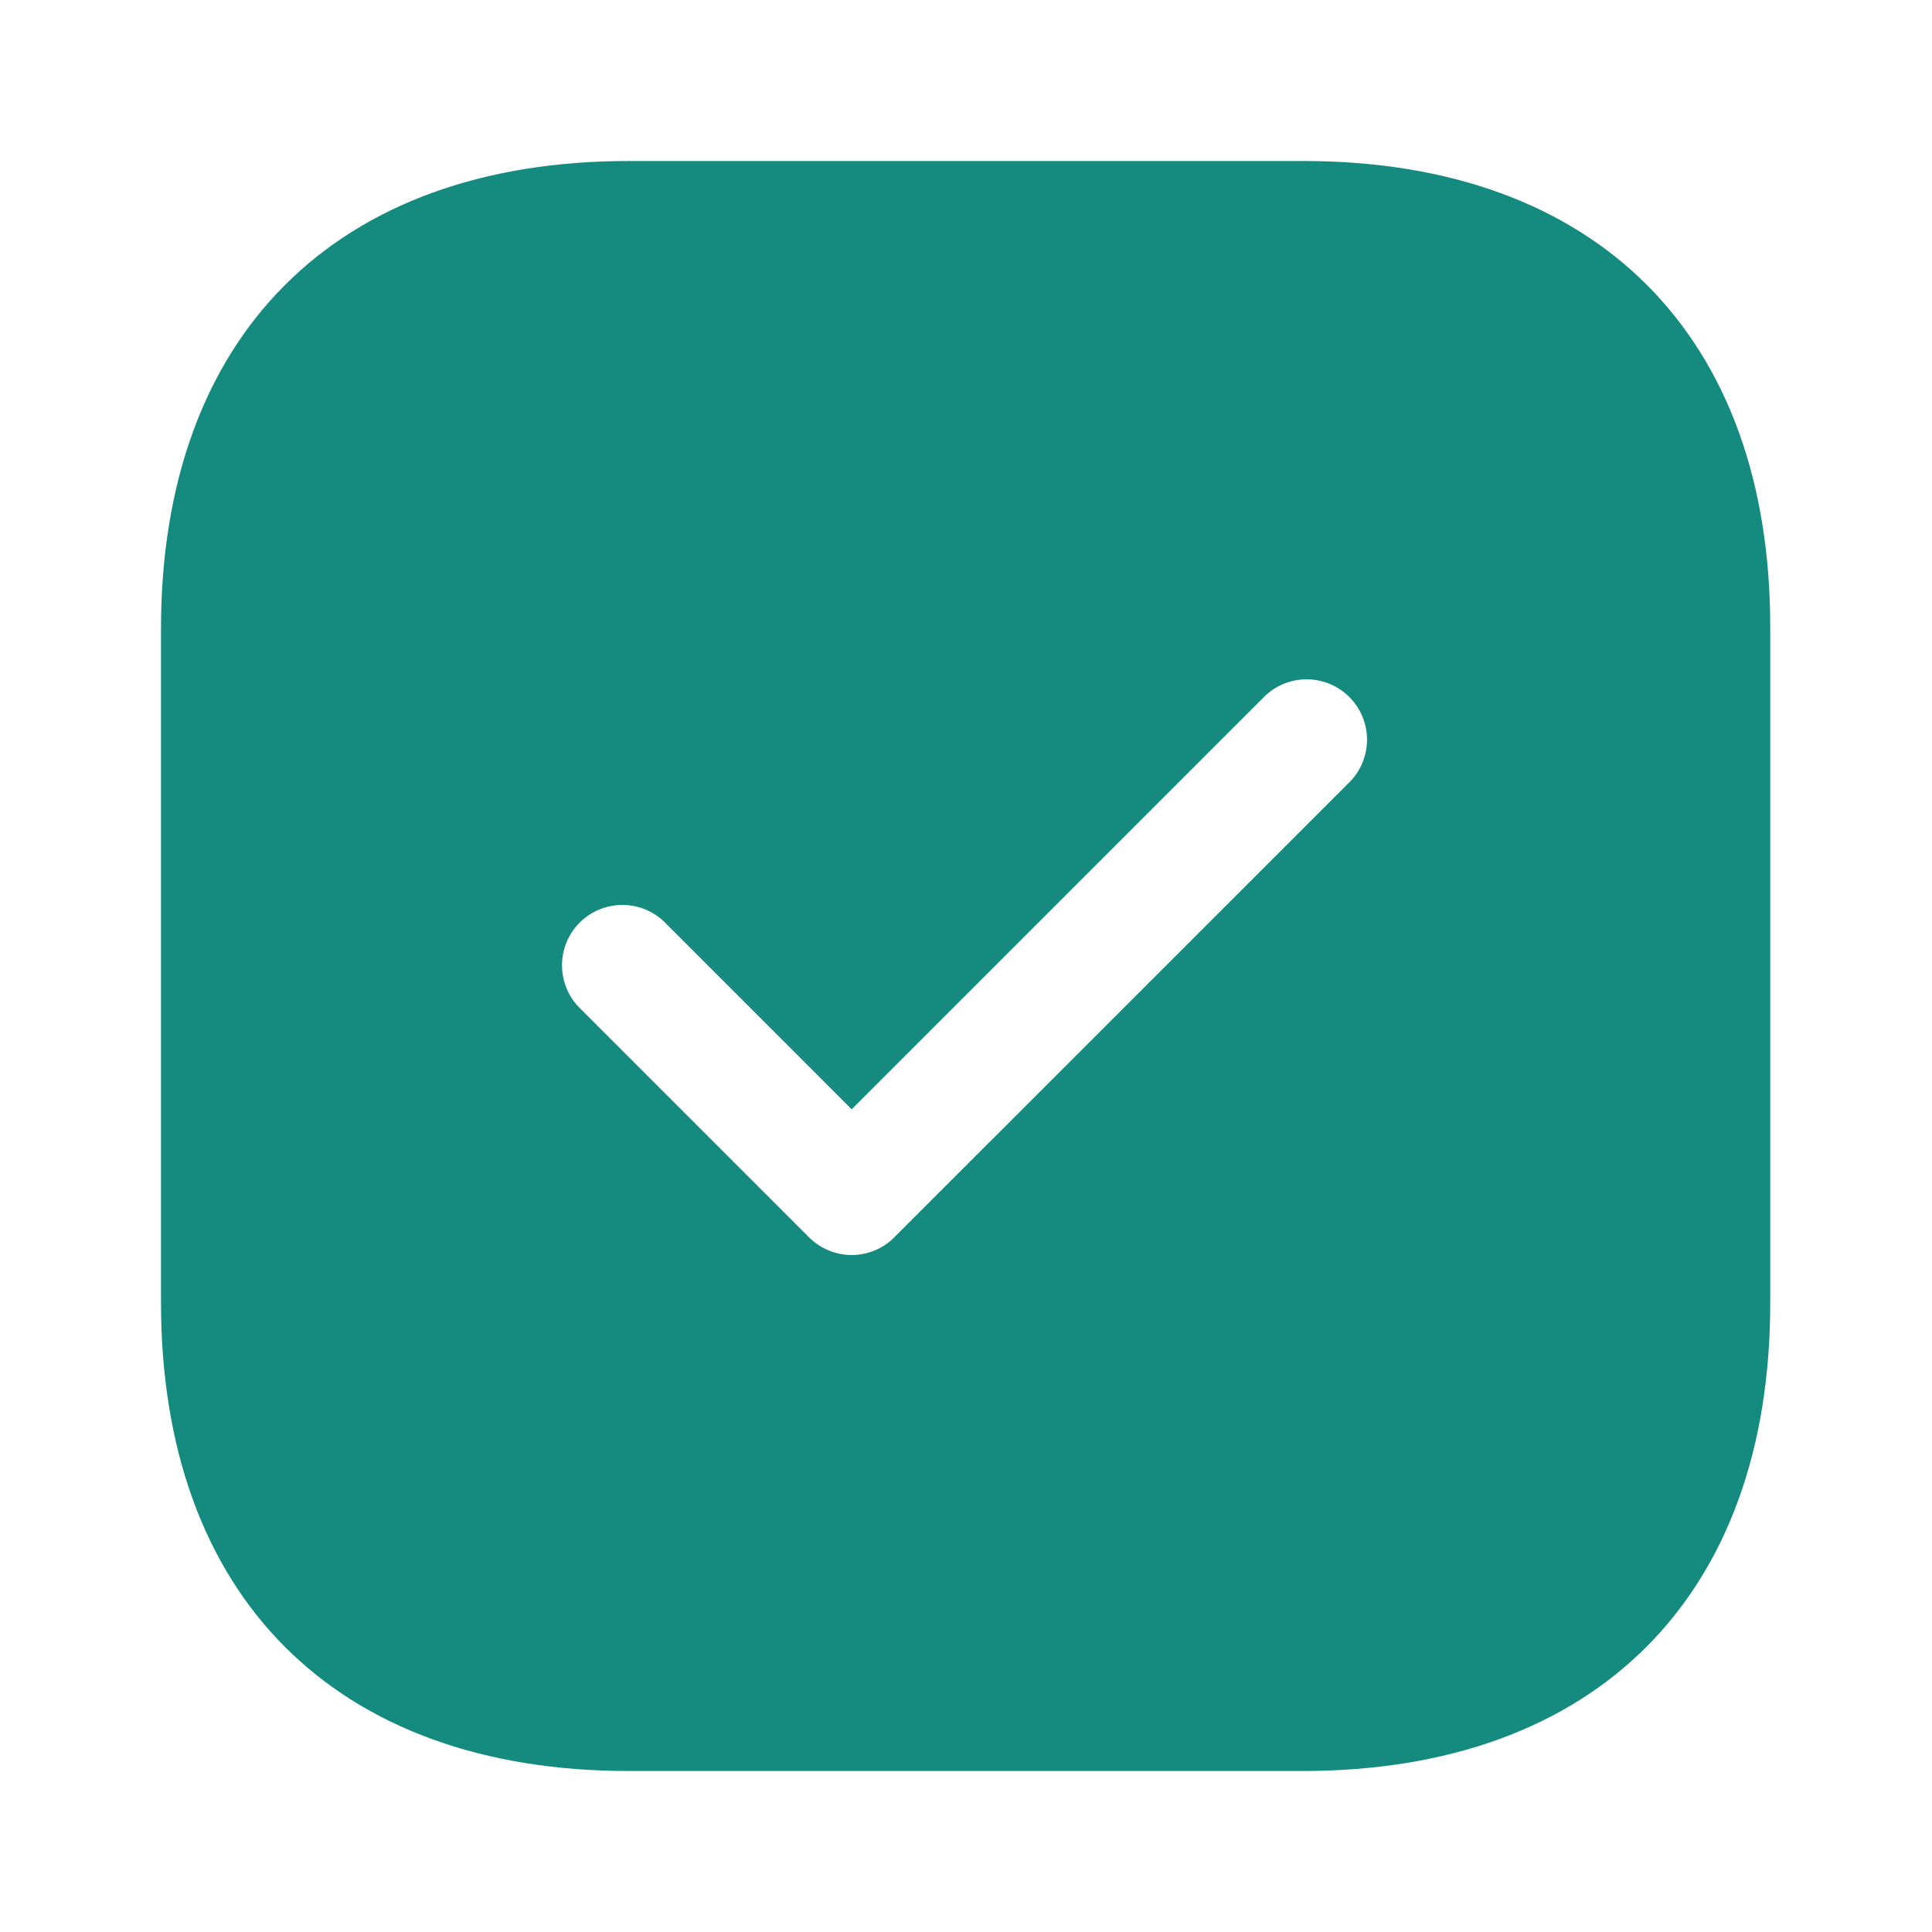 <svg width="30" height="30" viewBox="0 0 30 30" fill="none" xmlns="http://www.w3.org/2000/svg">
<path d="M20.238 2.5H9.762C5.213 2.5 2.5 5.213 2.5 9.762V20.225C2.5 24.788 5.213 27.5 9.762 27.5H20.225C24.775 27.5 27.488 24.788 27.488 20.238V9.762C27.5 5.213 24.788 2.5 20.238 2.5ZM20.975 12.125L13.887 19.212C13.801 19.3 13.697 19.369 13.584 19.416C13.47 19.463 13.348 19.488 13.225 19.488C13.102 19.488 12.98 19.463 12.866 19.416C12.753 19.369 12.649 19.3 12.562 19.212L9.025 15.675C8.933 15.589 8.859 15.486 8.808 15.371C8.757 15.256 8.729 15.132 8.727 15.006C8.725 14.88 8.748 14.755 8.795 14.638C8.842 14.521 8.912 14.415 9.001 14.326C9.09 14.237 9.196 14.167 9.313 14.12C9.43 14.073 9.555 14.05 9.681 14.052C9.807 14.054 9.931 14.082 10.046 14.133C10.161 14.184 10.264 14.258 10.35 14.35L13.225 17.225L19.65 10.8C19.828 10.634 20.063 10.544 20.306 10.549C20.549 10.553 20.78 10.651 20.952 10.823C21.124 10.995 21.222 11.226 21.227 11.469C21.231 11.712 21.141 11.947 20.975 12.125Z" fill="#158B7F"/>
</svg>
